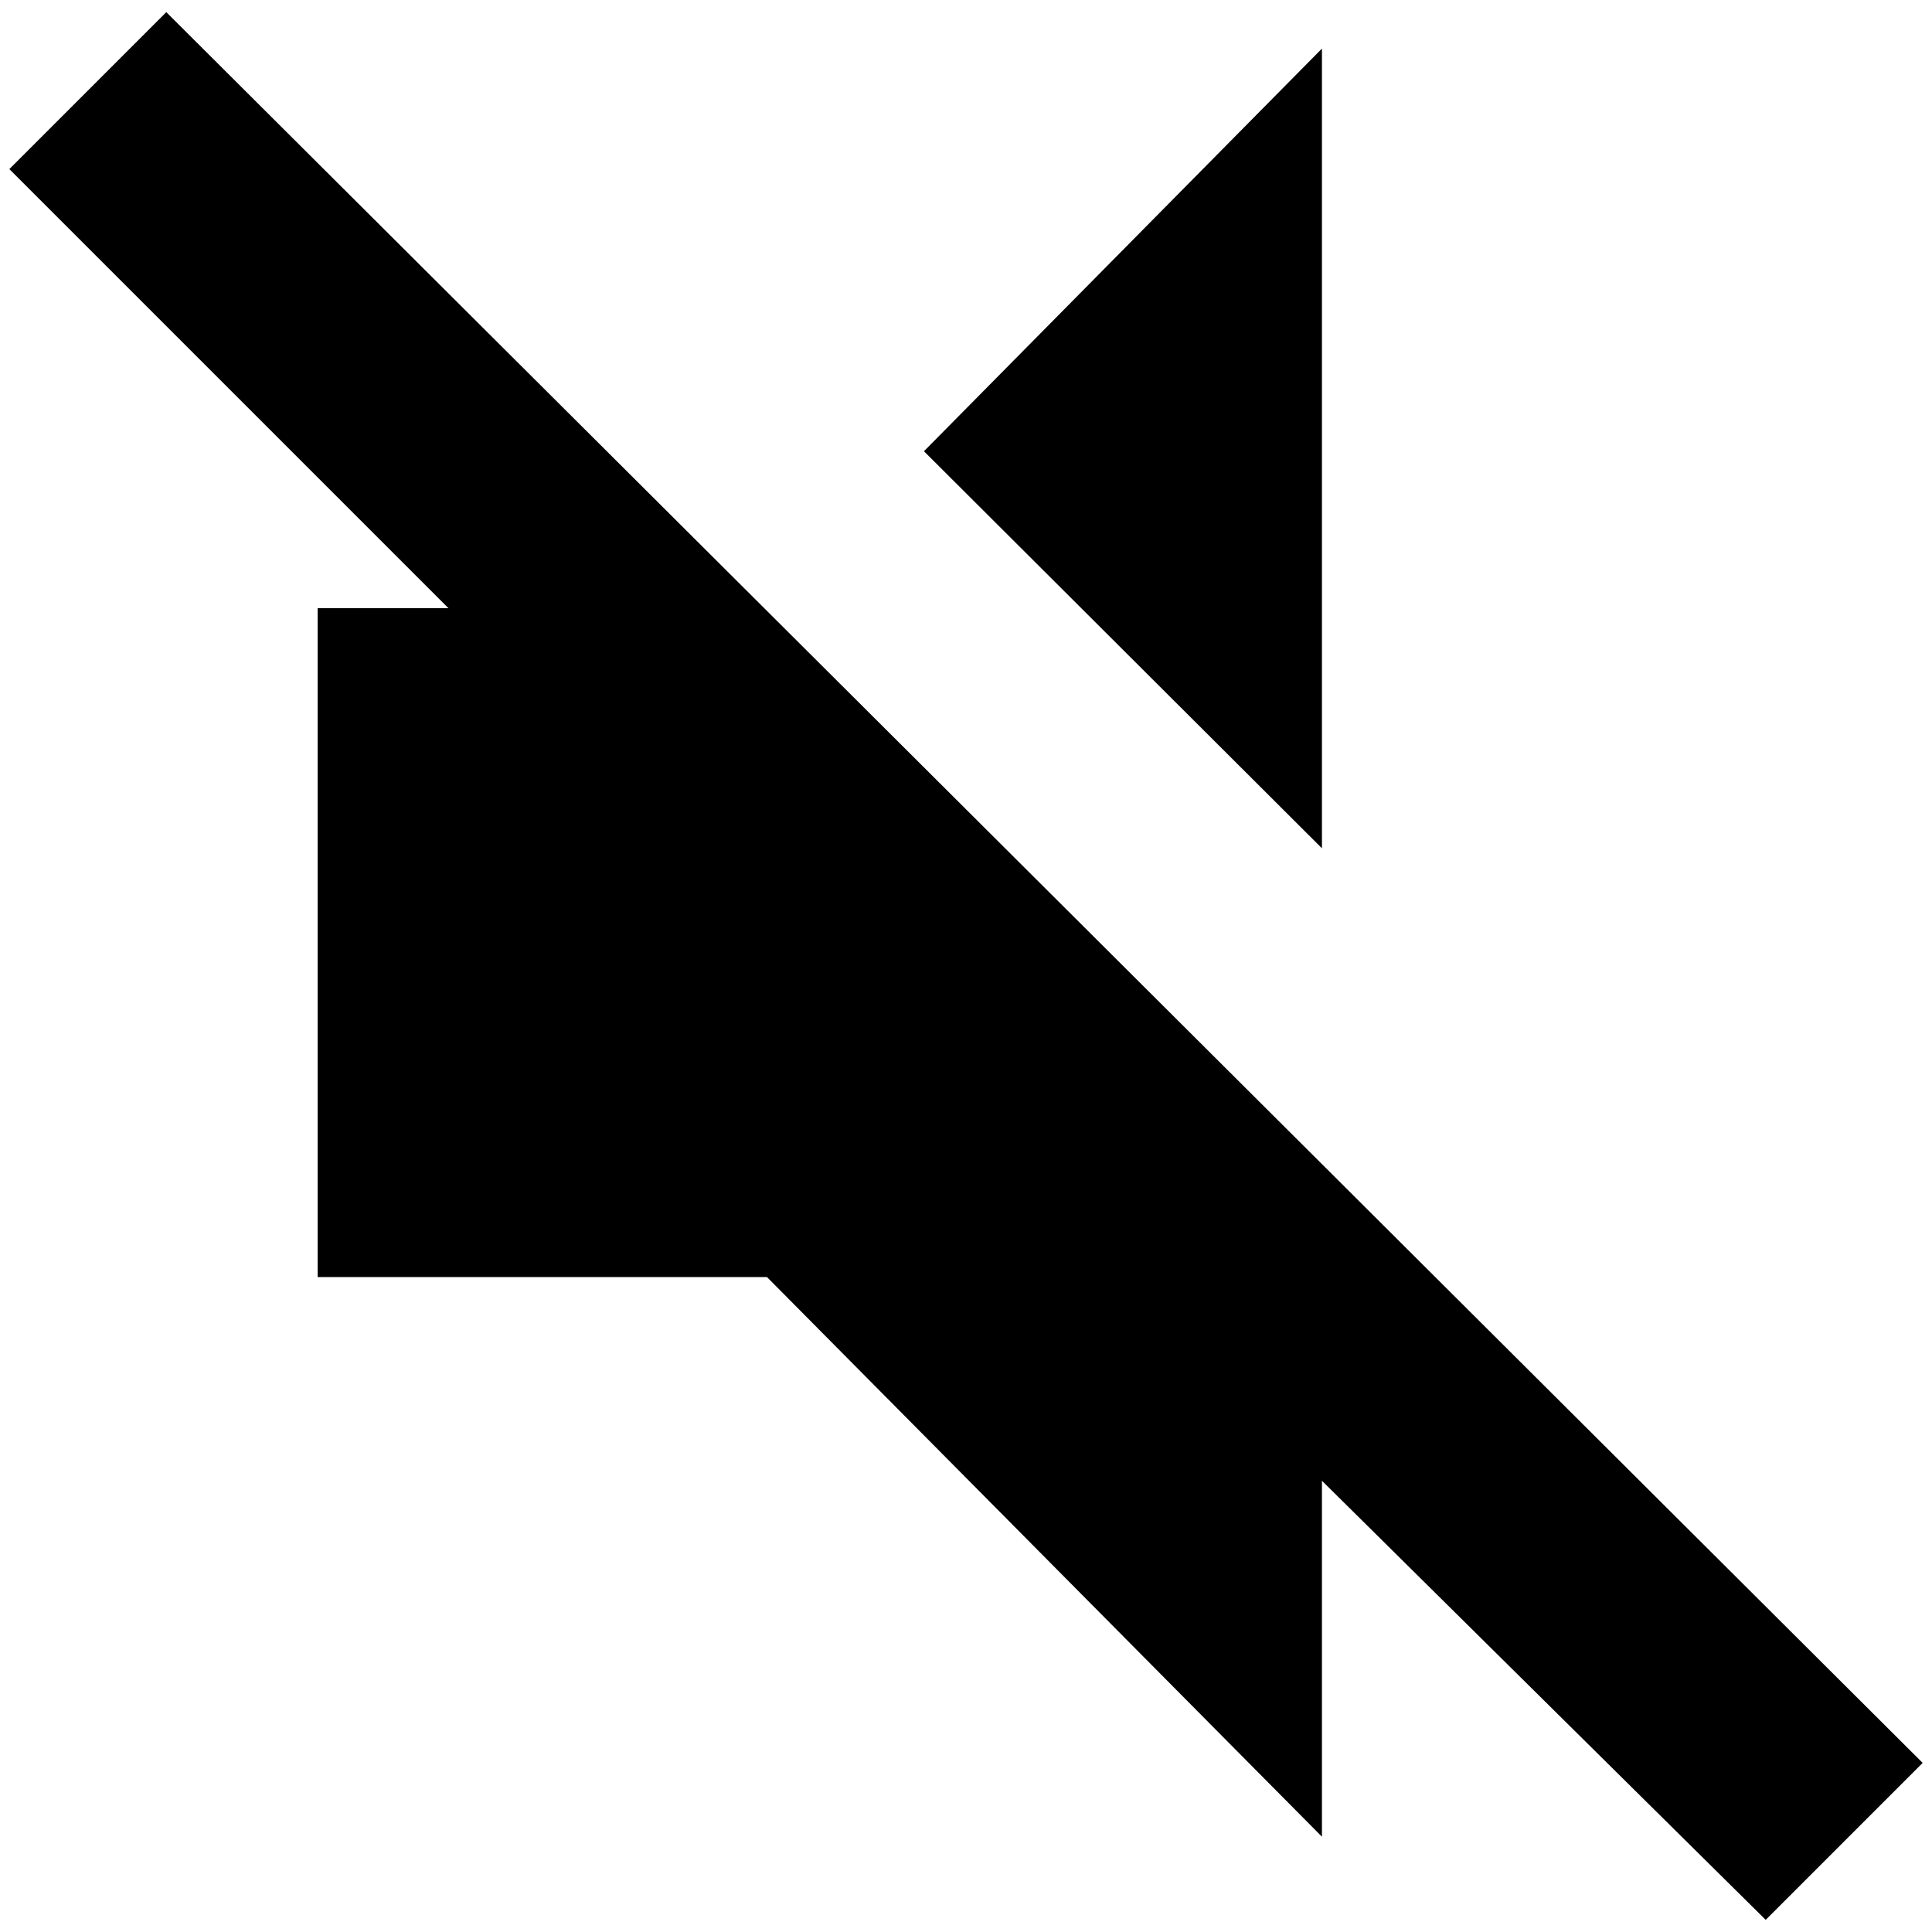 <?xml version="1.0" standalone="no"?>
<!DOCTYPE svg PUBLIC "-//W3C//DTD SVG 1.1//EN" "http://www.w3.org/Graphics/SVG/1.1/DTD/svg11.dtd" >
<svg xmlns="http://www.w3.org/2000/svg" xmlns:xlink="http://www.w3.org/1999/xlink" version="1.1" width="2048" height="2048" viewBox="-10 0 2068 2048">
   <path fill="currentColor"
d="M168 3l1880 1874l-168 168l-475 -470v381l-594 -599h-481v-716h140l-470 -470zM1405 42v856l-426 -425z" />
</svg>
